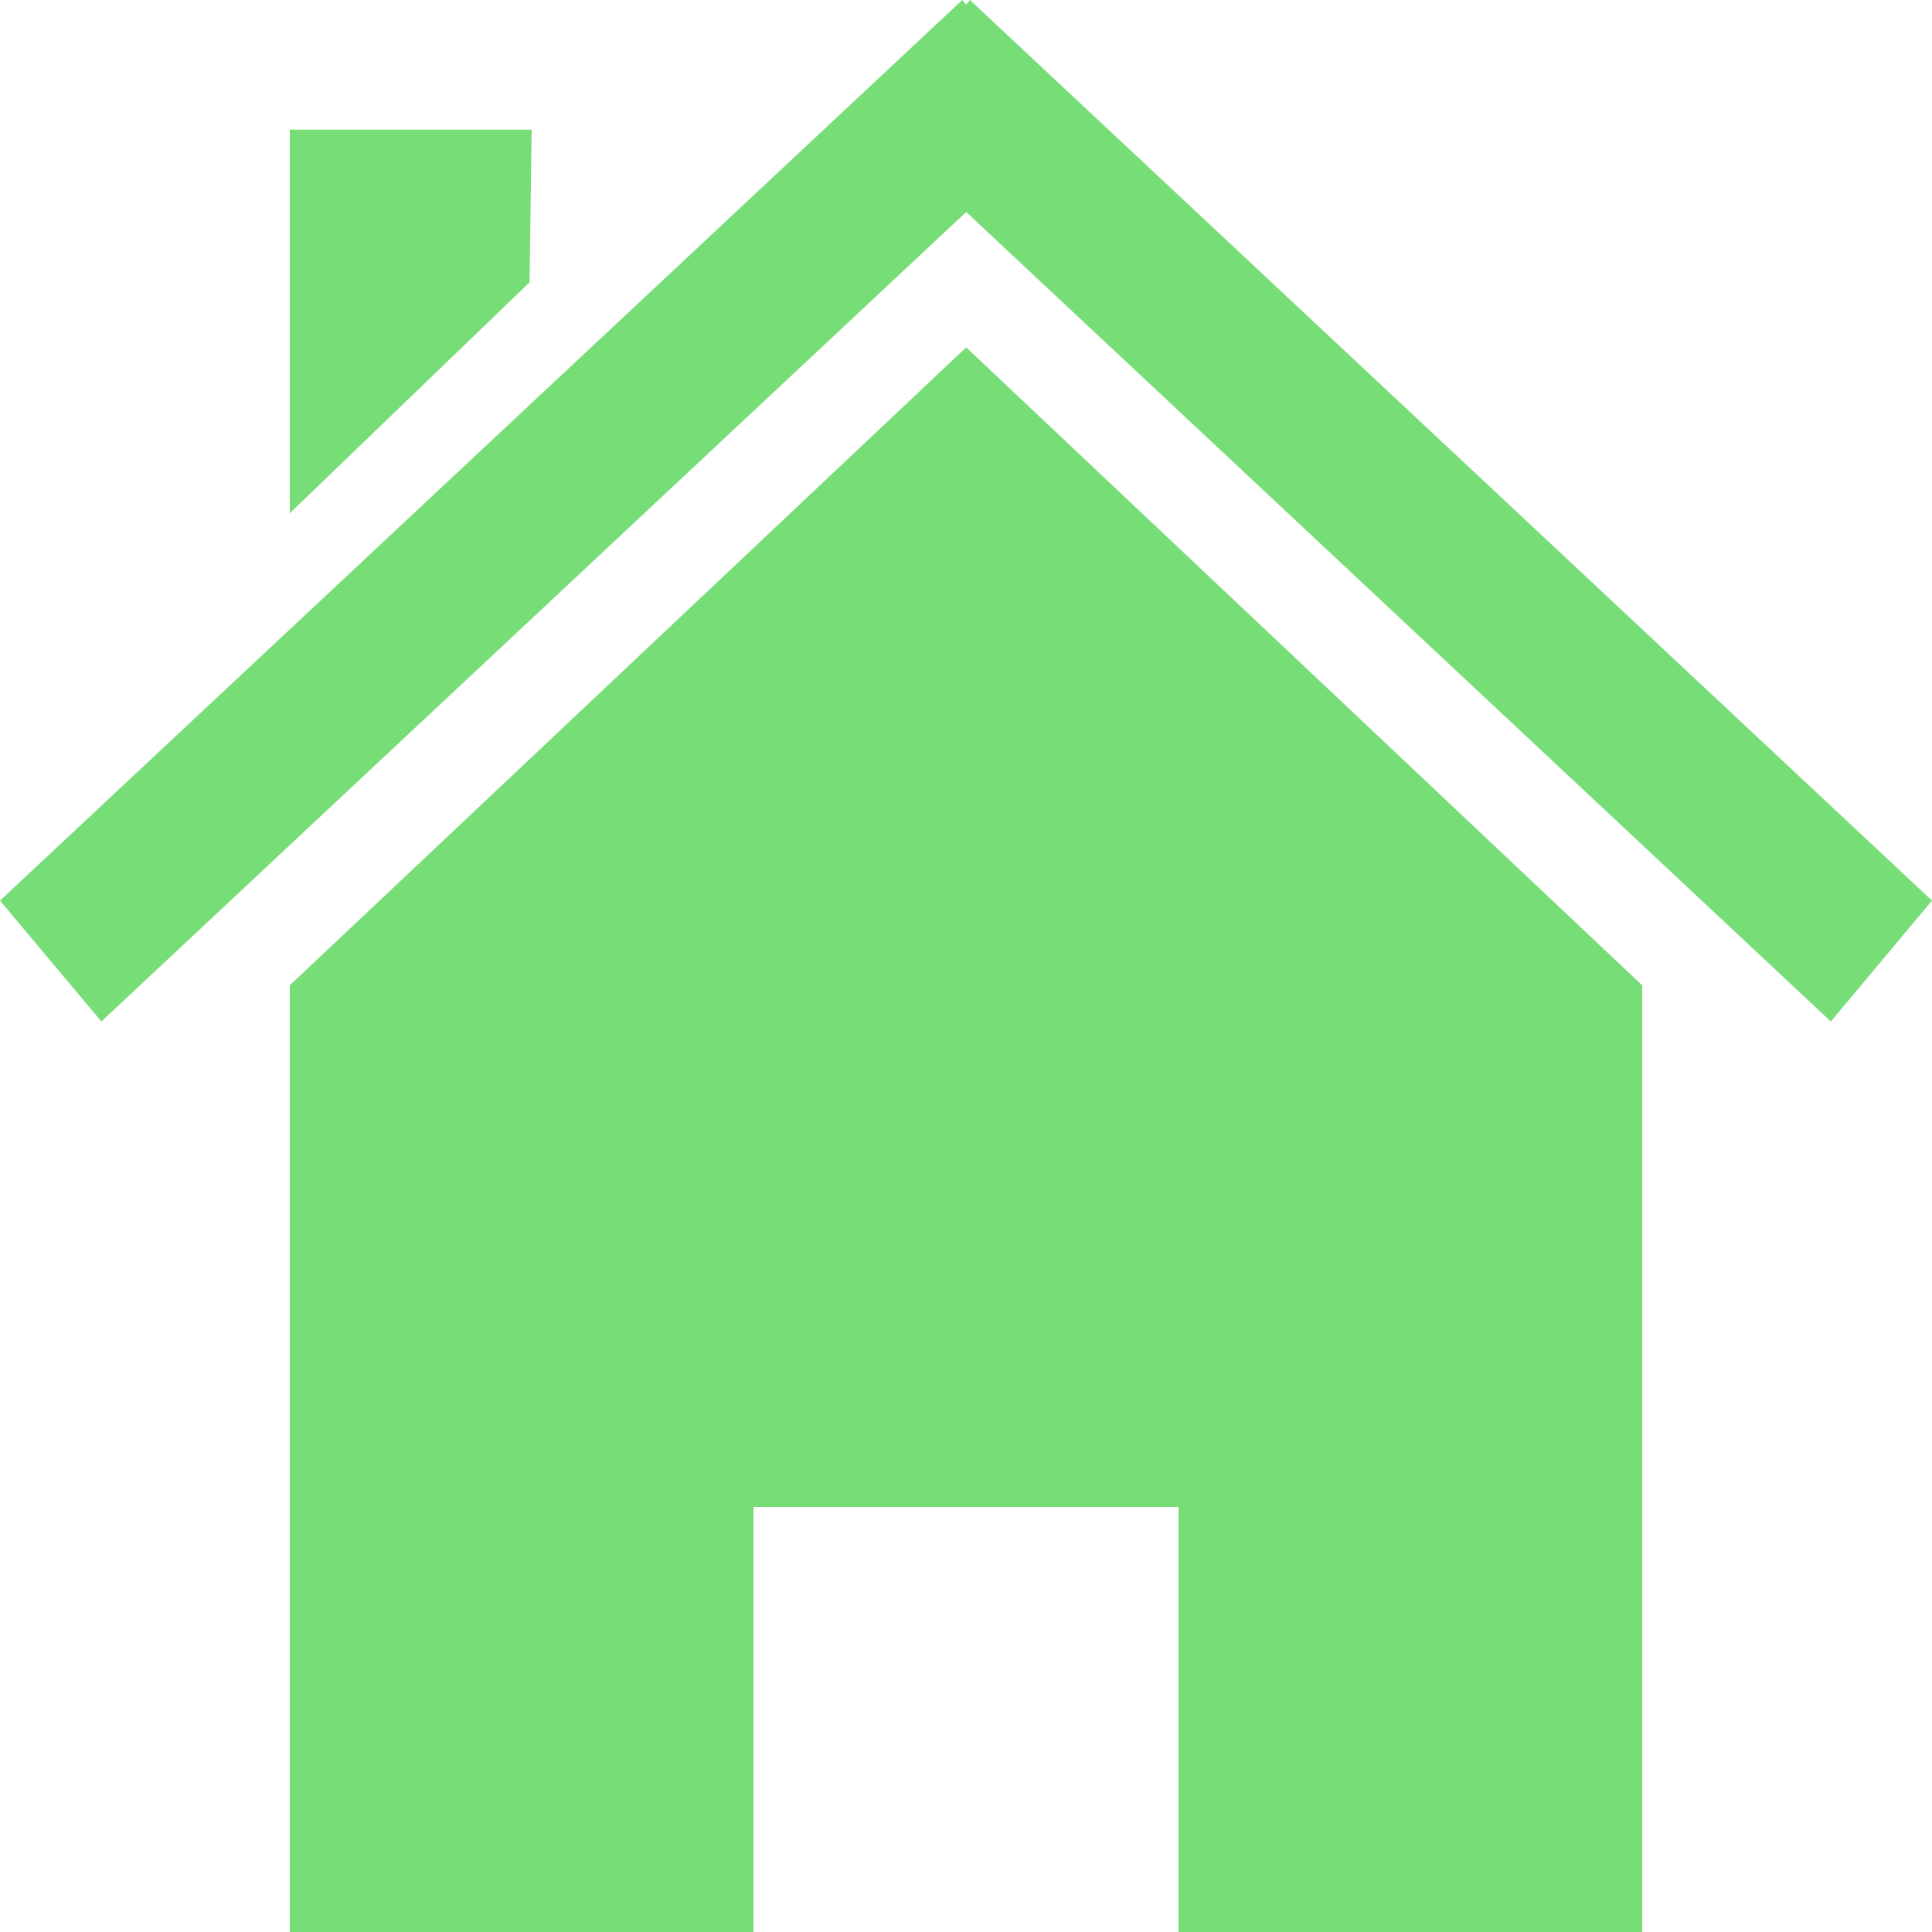 <?xml version="1.0" encoding="UTF-8" standalone="no"?>
<svg
   xmlns:dc="http://purl.org/dc/elements/1.1/"
   xmlns:cc="http://creativecommons.org/ns#"
   xmlns:rdf="http://www.w3.org/1999/02/22-rdf-syntax-ns#"
   xmlns:svg="http://www.w3.org/2000/svg"
   xmlns="http://www.w3.org/2000/svg"
   xmlns:sodipodi="http://sodipodi.sourceforge.net/DTD/sodipodi-0.dtd"
   xmlns:inkscape="http://www.inkscape.org/namespaces/inkscape"
   width="500"
   height="500"
   id="svg2"
   version="1.1"
   inkscape:version="0.91 r13725"
   sodipodi:docname="home.svg"
   inkscape:export-filename="/Users/brian/GitHub/greenhouse-website/app/assets/icon-100x100.png"
   inkscape:export-xdpi="18"
   inkscape:export-ydpi="18">
  <defs
     id="defs16" />
  <sodipodi:namedview
     pagecolor="#ffffff"
     bordercolor="#666666"
     borderopacity="1"
     objecttolerance="10"
     gridtolerance="10"
     guidetolerance="10"
     inkscape:pageopacity="0"
     inkscape:pageshadow="2"
     inkscape:window-width="1920"
     inkscape:window-height="1036"
     id="namedview14"
     showgrid="false"
     inkscape:zoom="2.1509441"
     inkscape:cx="161.01658"
     inkscape:cy="302.59852"
     inkscape:window-x="1920"
     inkscape:window-y="0"
     inkscape:window-maximized="1"
     inkscape:current-layer="g7">
    <inkscape:grid
       type="xygrid"
       id="grid3394" />
  </sodipodi:namedview>
  <title
     id="title4">Home</title>
  <g
     id="g7">
    <title
       id="title9">Layer 1</title>
    <path
       stroke-miterlimit="4"
       id="rect2391"
       d="M 250.051,89.898 75,255 l 0,245 120,0 0,-110 110,0 0,110 120,0 0,-245 z"
       style="opacity:1;fill:#77dd77;fill-opacity:1;stroke-width:0.4;stroke-miterlimit:4"
       inkscape:connector-curvature="0"
       sodipodi:nodetypes="cccccccccc" />
    <path
       stroke-miterlimit="4"
       id="path2399"
       d="M 249.032,3.9999997e-7 0,233.076 26.233,264.358 250.051,54.864 473.818,264.358 500,233.076 251.019,3.9999997e-7 250.051,1.185 249.032,3.9999997e-7 l -2e-5,0 z"
       style="opacity:1;fill:#77dd77;fill-opacity:1;stroke-width:0.4;stroke-miterlimit:4"
       inkscape:connector-curvature="0" />
    <path
       stroke-miterlimit="4"
       id="rect2404"
       d="m 75,33.55 62.595,0 -0.55,39.523 L 75,132.83 Z"
       style="opacity:1;fill:#77dd77;fill-opacity:1;stroke-width:0.4;stroke-miterlimit:4"
       inkscape:connector-curvature="0"
       sodipodi:nodetypes="ccccc" />
  </g>
</svg>
